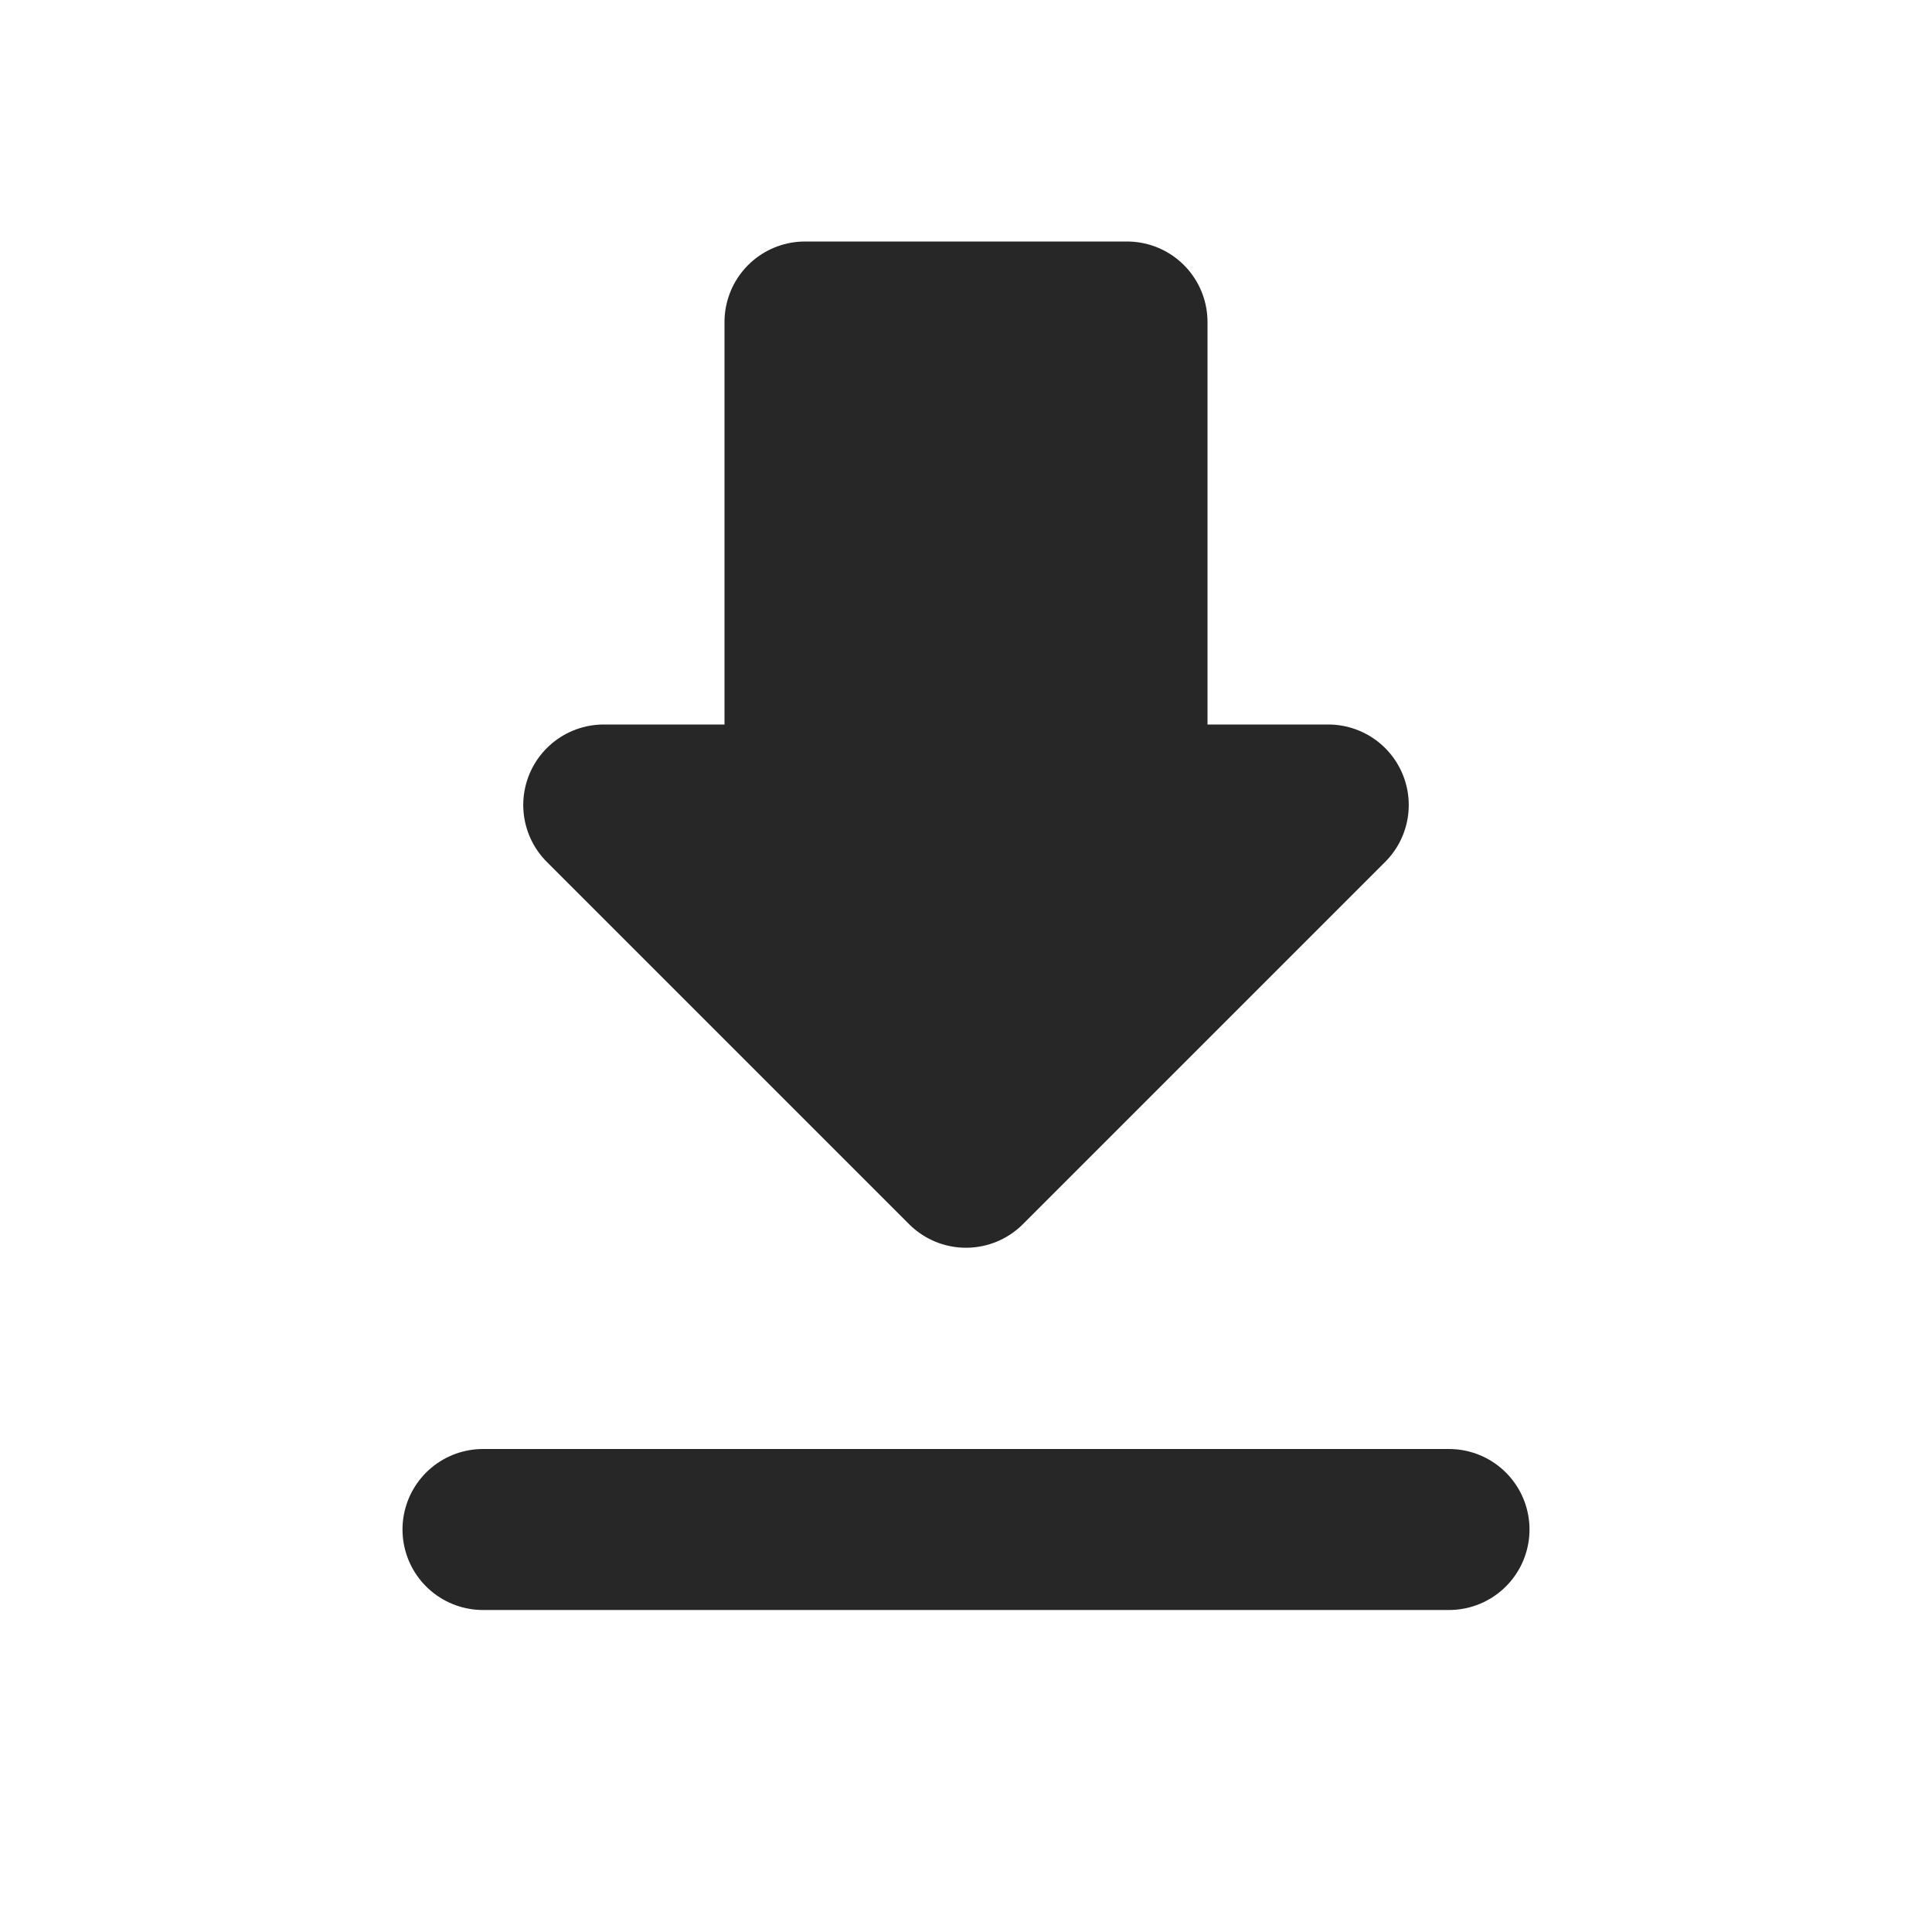 <svg width="24" height="24" viewBox="0 0 24 24" fill="none" xmlns="http://www.w3.org/2000/svg">
<path d="M12 4H14V10H16.5L12 14.5M12 4H10V10H7.5L12 14.5" fill="#272727"/>
<path d="M12 4H14V10H16.5L12 14.5L7.5 10H10V4H12Z" stroke="#272727" stroke-width="2" stroke-linecap="round" stroke-linejoin="round"/>
<path d="M6 19H18" stroke="#272727" stroke-width="2" stroke-linecap="round" stroke-linejoin="round"/>
</svg>
